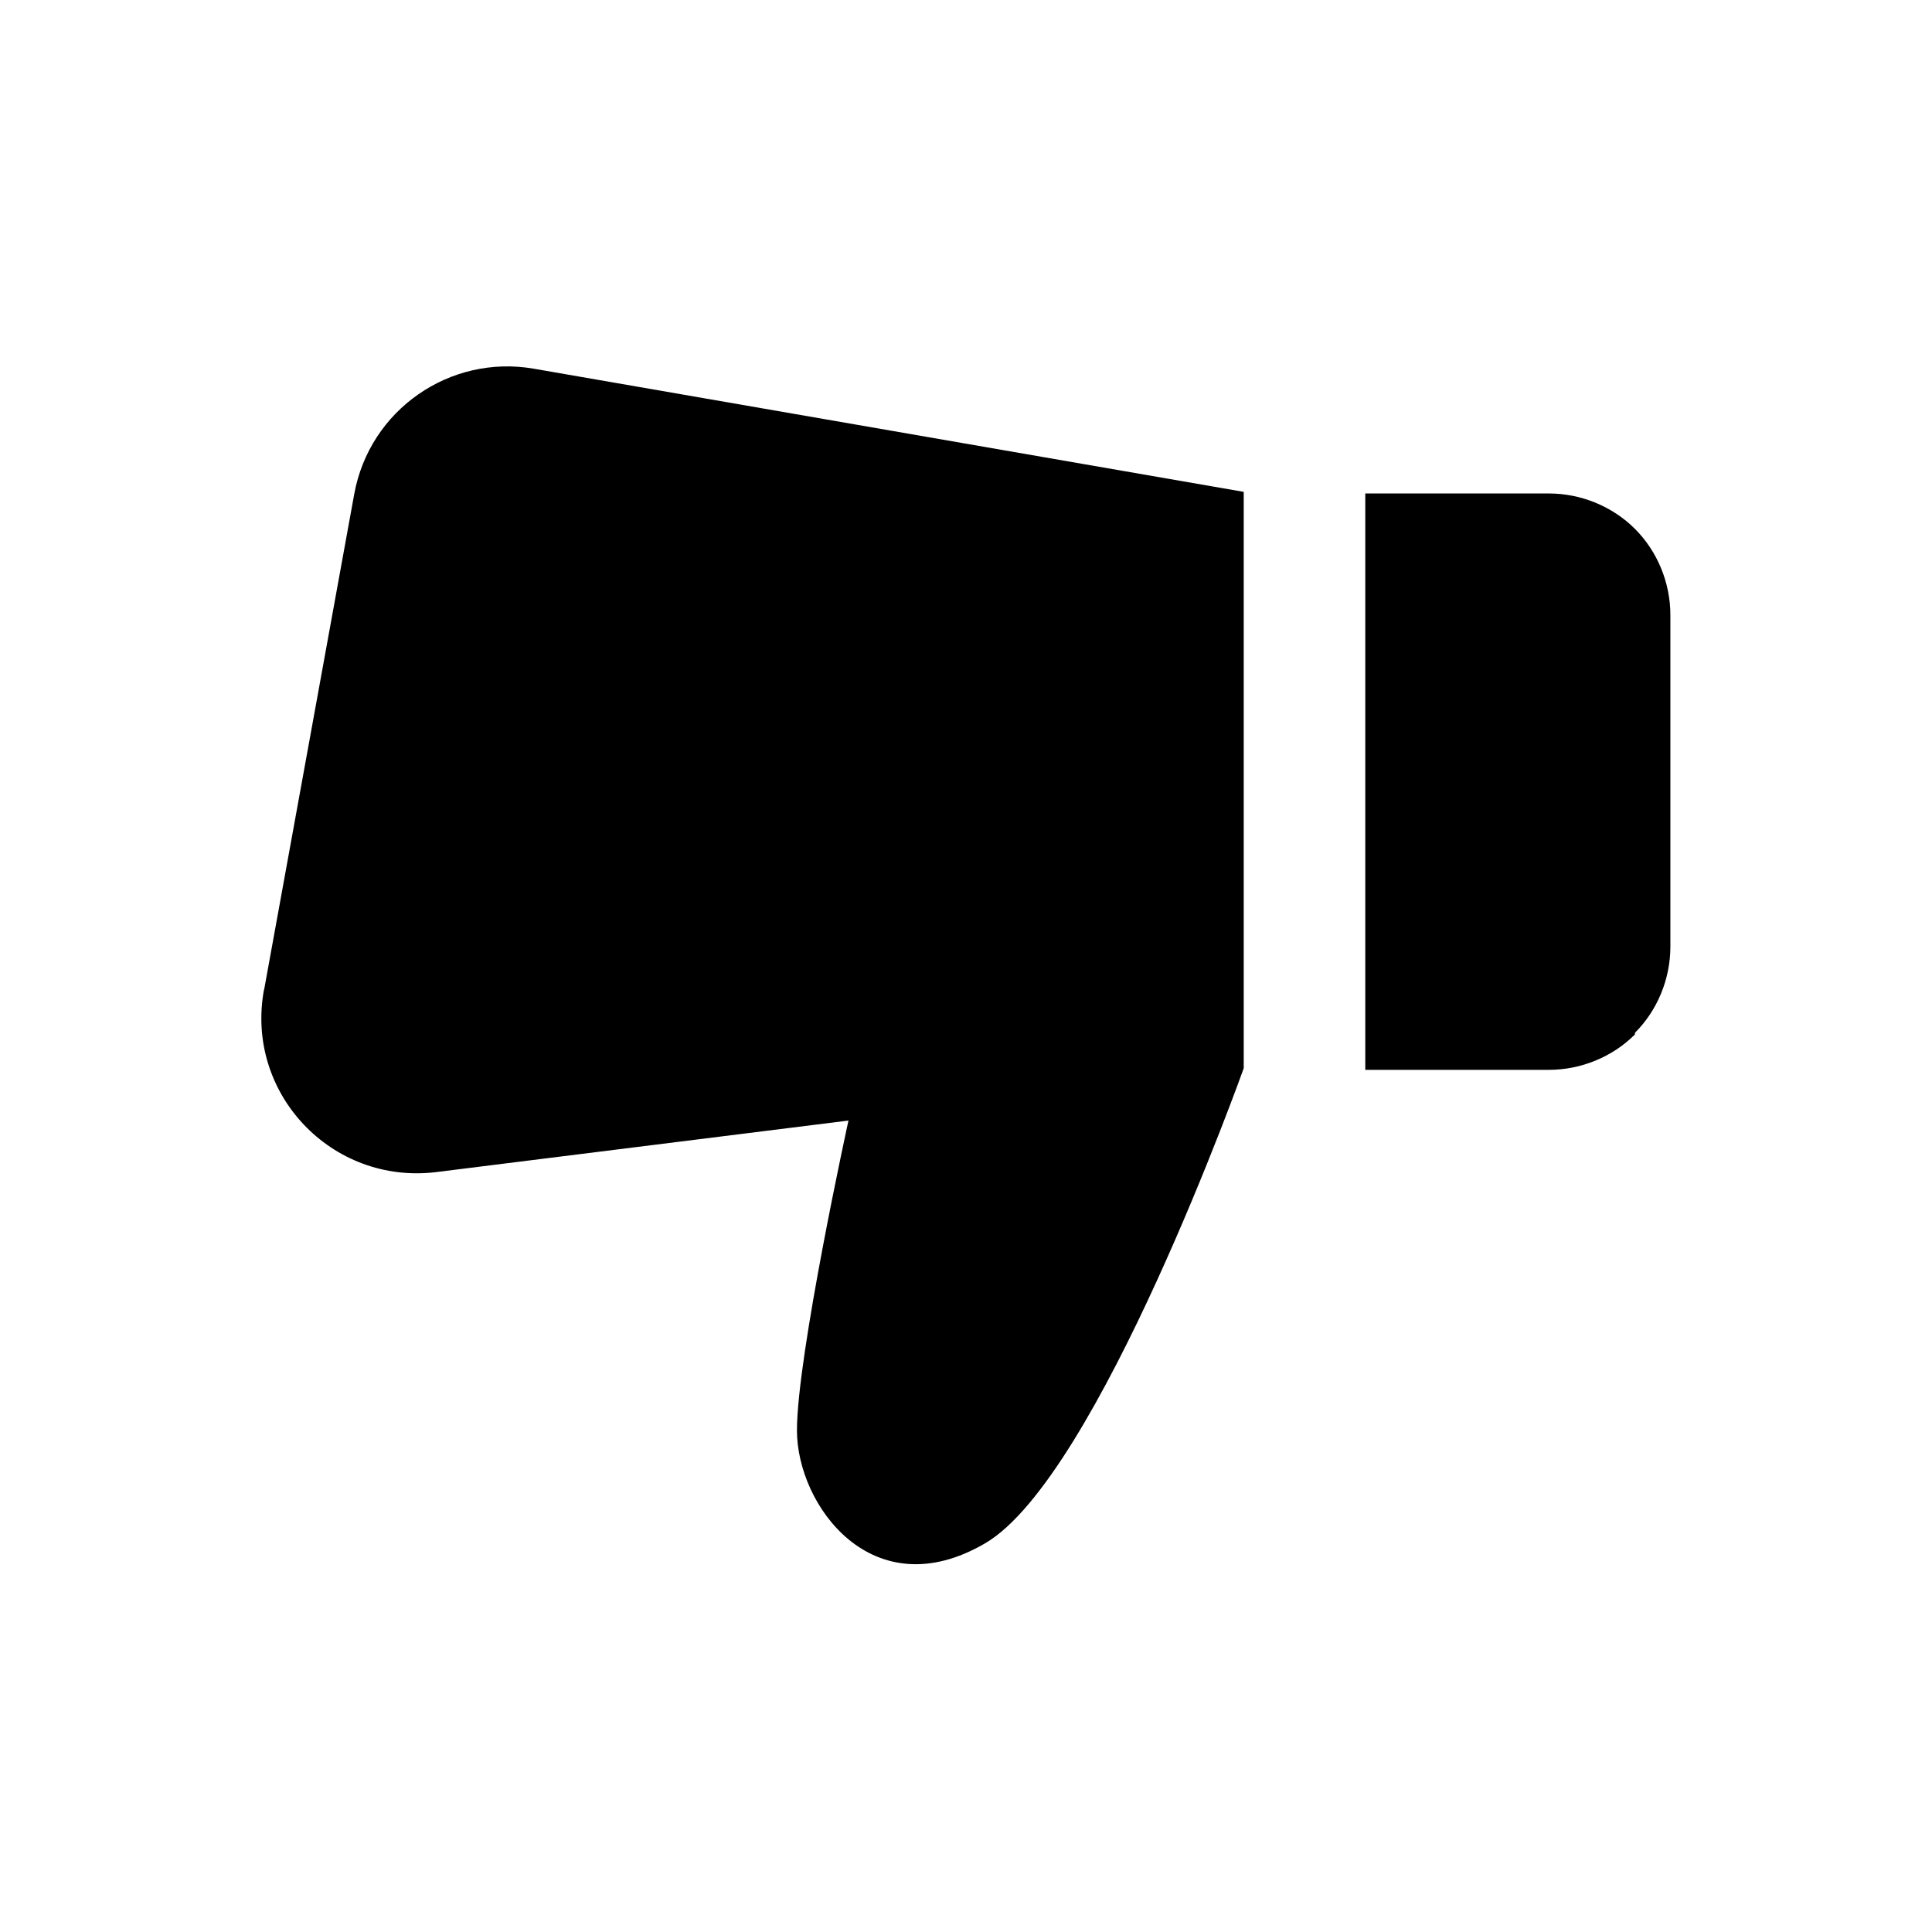 <svg width="24" height="24" viewBox="0 0 24 24" fill="none" xmlns="http://www.w3.org/2000/svg">
<path d="M3.28 12.3L4.4 6.14C4.59 5.09 5.59 4.4 6.63 4.58L15.45 6.11V13.27C15.45 13.27 13.64 18.35 12.24 19.17C10.84 19.99 9.9 18.7 9.9 17.77C9.9 16.84 10.54 13.92 10.54 13.92L5.42 14.56C4.12 14.72 3.04 13.58 3.28 12.29V12.3ZM20.31 12.83C20.59 12.55 20.75 12.16 20.75 11.76V7.64C20.75 7.24 20.59 6.85 20.31 6.57C20.03 6.29 19.64 6.13 19.24 6.13H16.96V13.29H19.24C19.64 13.29 20.03 13.13 20.31 12.85V12.83Z" fill="black"/>
</svg>
